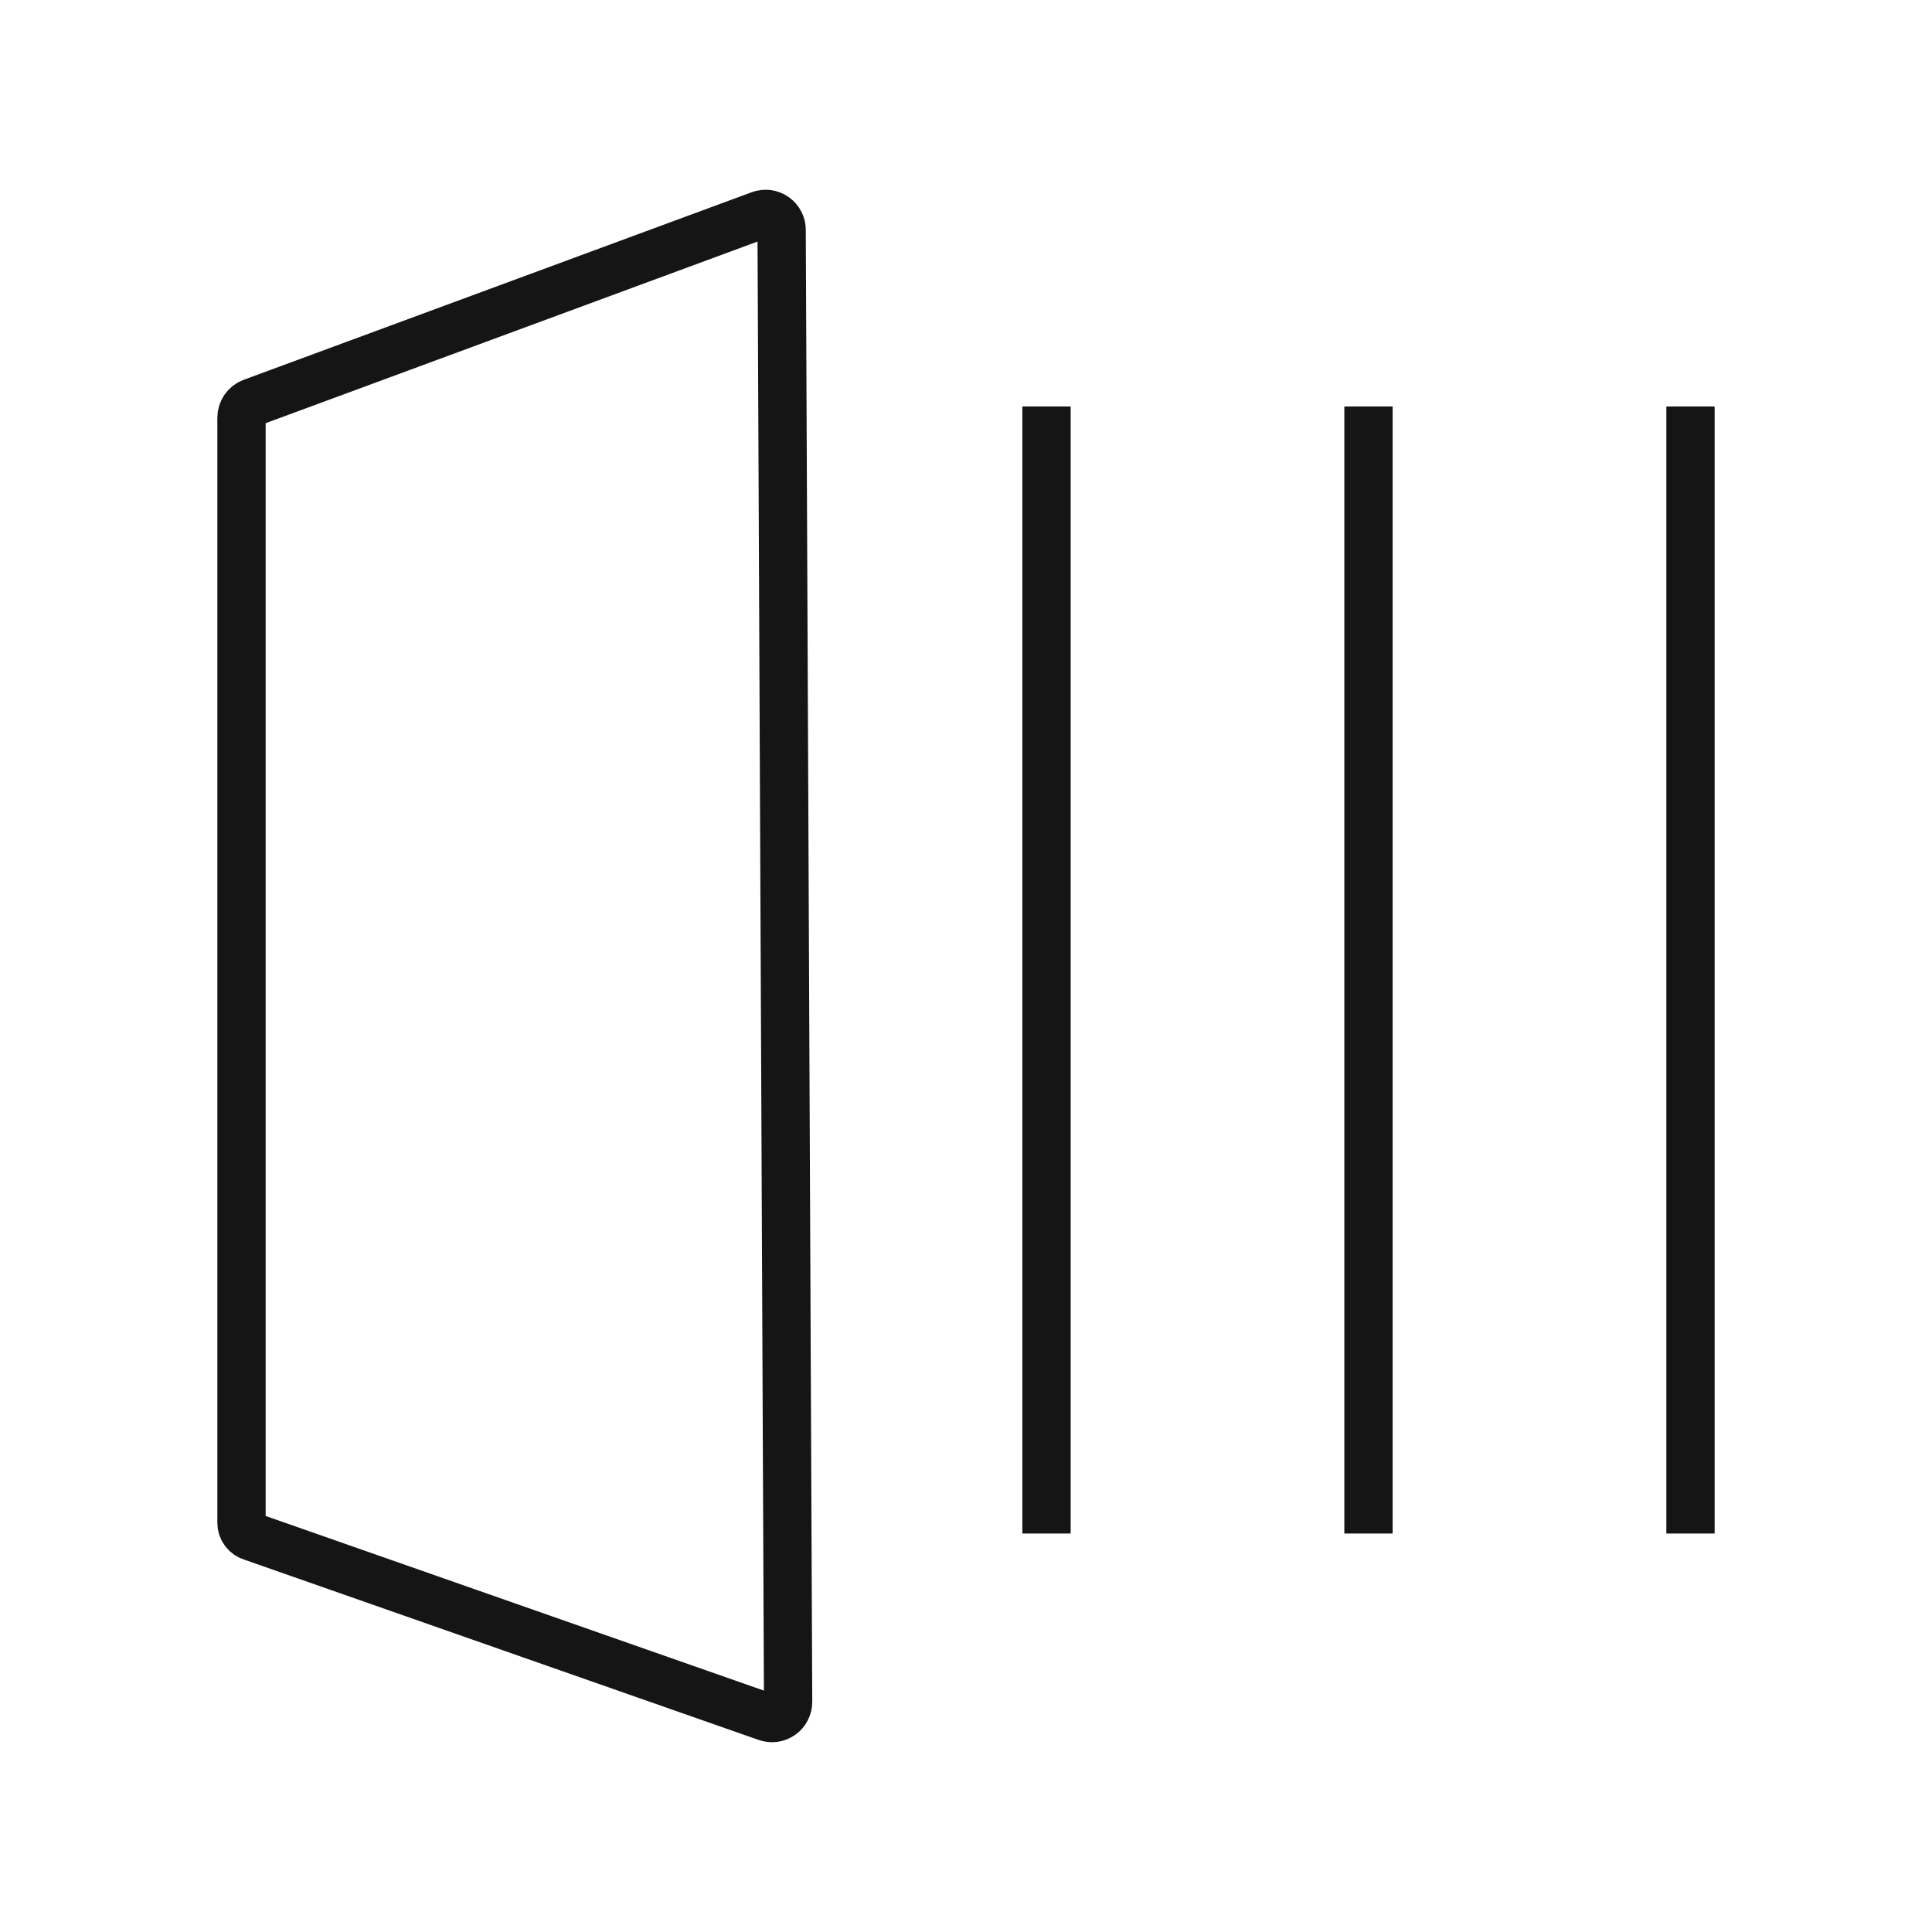 <svg width="40" height="40" viewBox="0 0 40 40" fill="none" xmlns="http://www.w3.org/2000/svg">
<path fillRule="evenodd" clipRule="evenodd" d="M15.733 4.45L5.217 8.333C5.152 8.357 5.097 8.4 5.058 8.457C5.02 8.514 4.999 8.581 5 8.65V31.517C4.997 31.584 5.017 31.649 5.057 31.704C5.096 31.758 5.152 31.798 5.217 31.817L15.867 35.55C15.918 35.569 15.972 35.575 16.026 35.568C16.08 35.561 16.131 35.541 16.175 35.51C16.22 35.479 16.256 35.437 16.28 35.389C16.305 35.341 16.317 35.287 16.317 35.233L16.183 4.766C16.184 4.712 16.172 4.659 16.147 4.61C16.122 4.562 16.086 4.521 16.042 4.489C15.998 4.458 15.946 4.438 15.893 4.431C15.839 4.425 15.784 4.431 15.733 4.45Z" stroke="#151515" strokeWidth="2.5" strokeLinecap="round" strokeLinejoin="round"/>
<path d="M21.667 8.416V31.75" stroke="#151515" strokeWidth="2.5" strokeLinecap="round" strokeLinejoin="round"/>
<path d="M28.333 8.416V31.75" stroke="#151515" strokeWidth="2.5" strokeLinecap="round" strokeLinejoin="round"/>
<path d="M35 8.416V31.75" stroke="#151515" strokeWidth="2.5" strokeLinecap="round" strokeLinejoin="round"/>
</svg>
